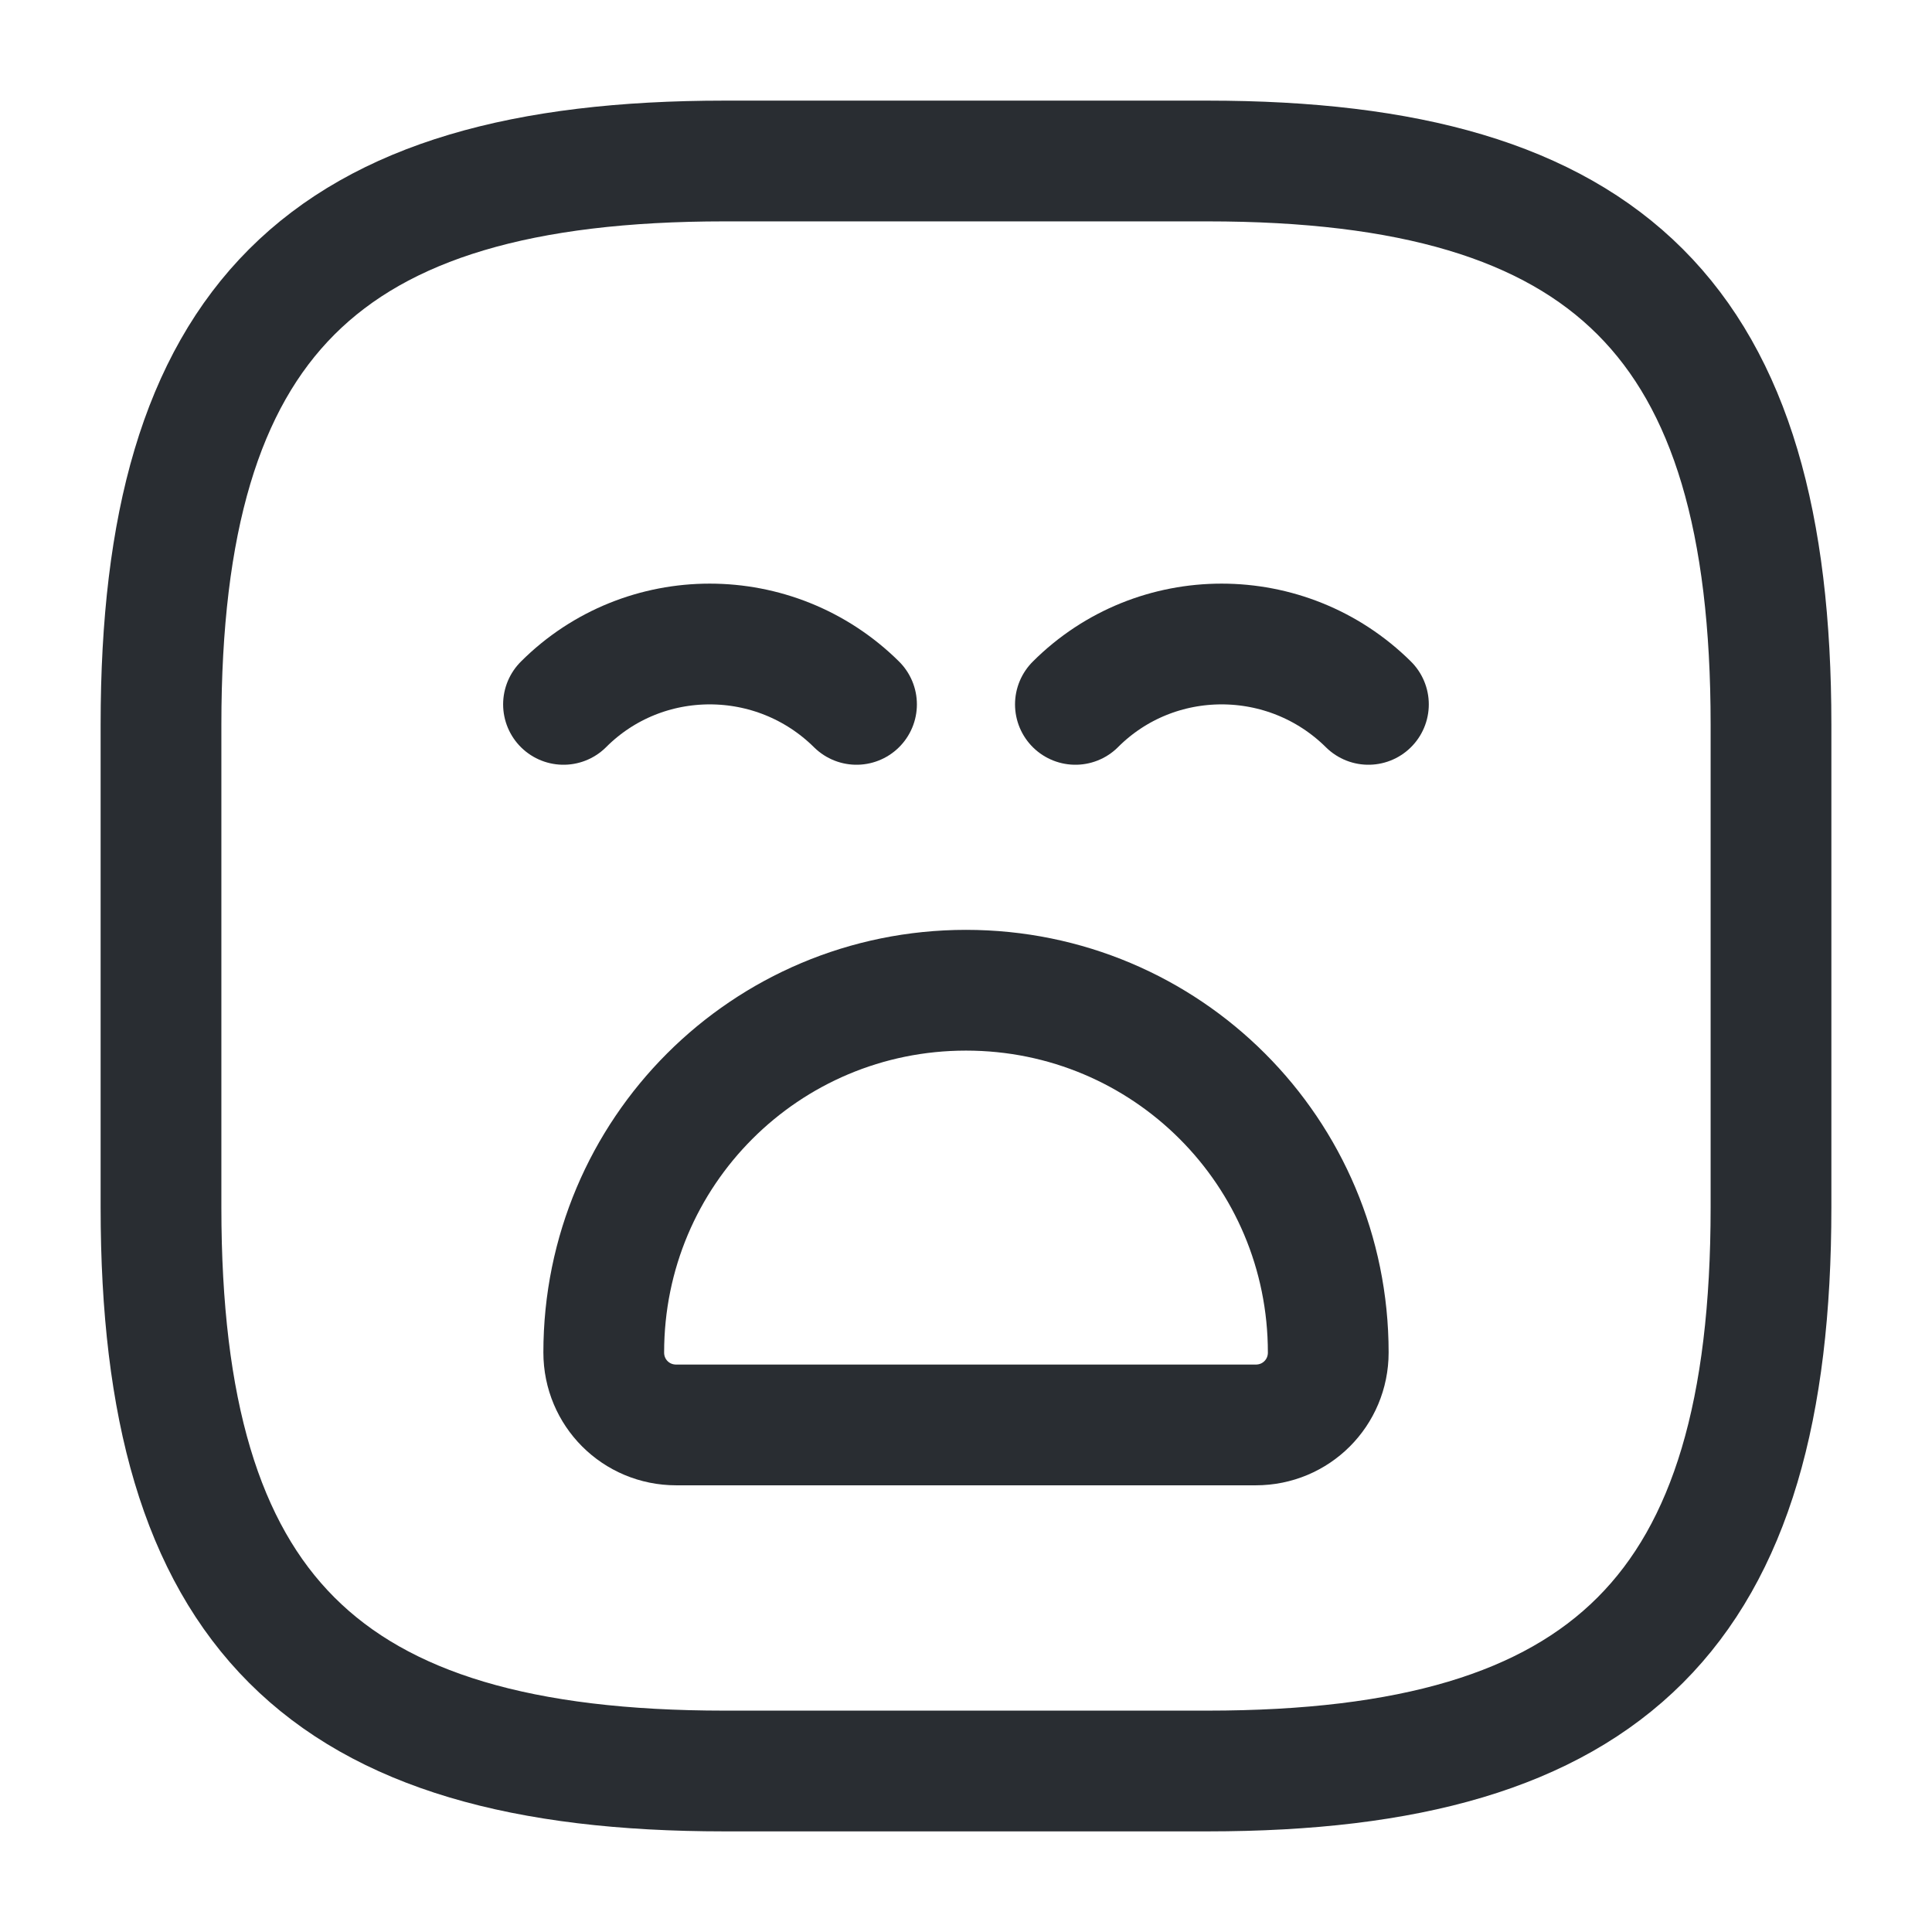 <svg width="24" height="24" viewBox="0 0 24 24" fill="none" xmlns="http://www.w3.org/2000/svg">
<path d="M9 22H15C20 22 22 20 22 15V9C22 4 20 2 15 2H9C4 2 2 4 2 9V15C2 20 4 22 9 22Z" stroke="#292D32" stroke-width="1.5" stroke-linecap="round" stroke-linejoin="round"/>
<path d="M7 8.75C8 7.75 9.63 7.75 10.64 8.75" stroke="#292D32" stroke-width="1.5" stroke-miterlimit="10" stroke-linecap="round" stroke-linejoin="round"/>
<path d="M13.359 8.75C14.359 7.75 15.989 7.75 16.999 8.75" stroke="#292D32" stroke-width="1.5" stroke-miterlimit="10" stroke-linecap="round" stroke-linejoin="round"/>
<path d="M8.4 17.701H15.6C16.1 17.701 16.5 17.301 16.5 16.801C16.5 14.311 14.49 12.301 12 12.301C9.51 12.301 7.5 14.311 7.5 16.801C7.5 17.301 7.9 17.701 8.4 17.701Z" stroke="#292D32" stroke-width="1.5" stroke-miterlimit="10" stroke-linecap="round" stroke-linejoin="round"/>
</svg>
